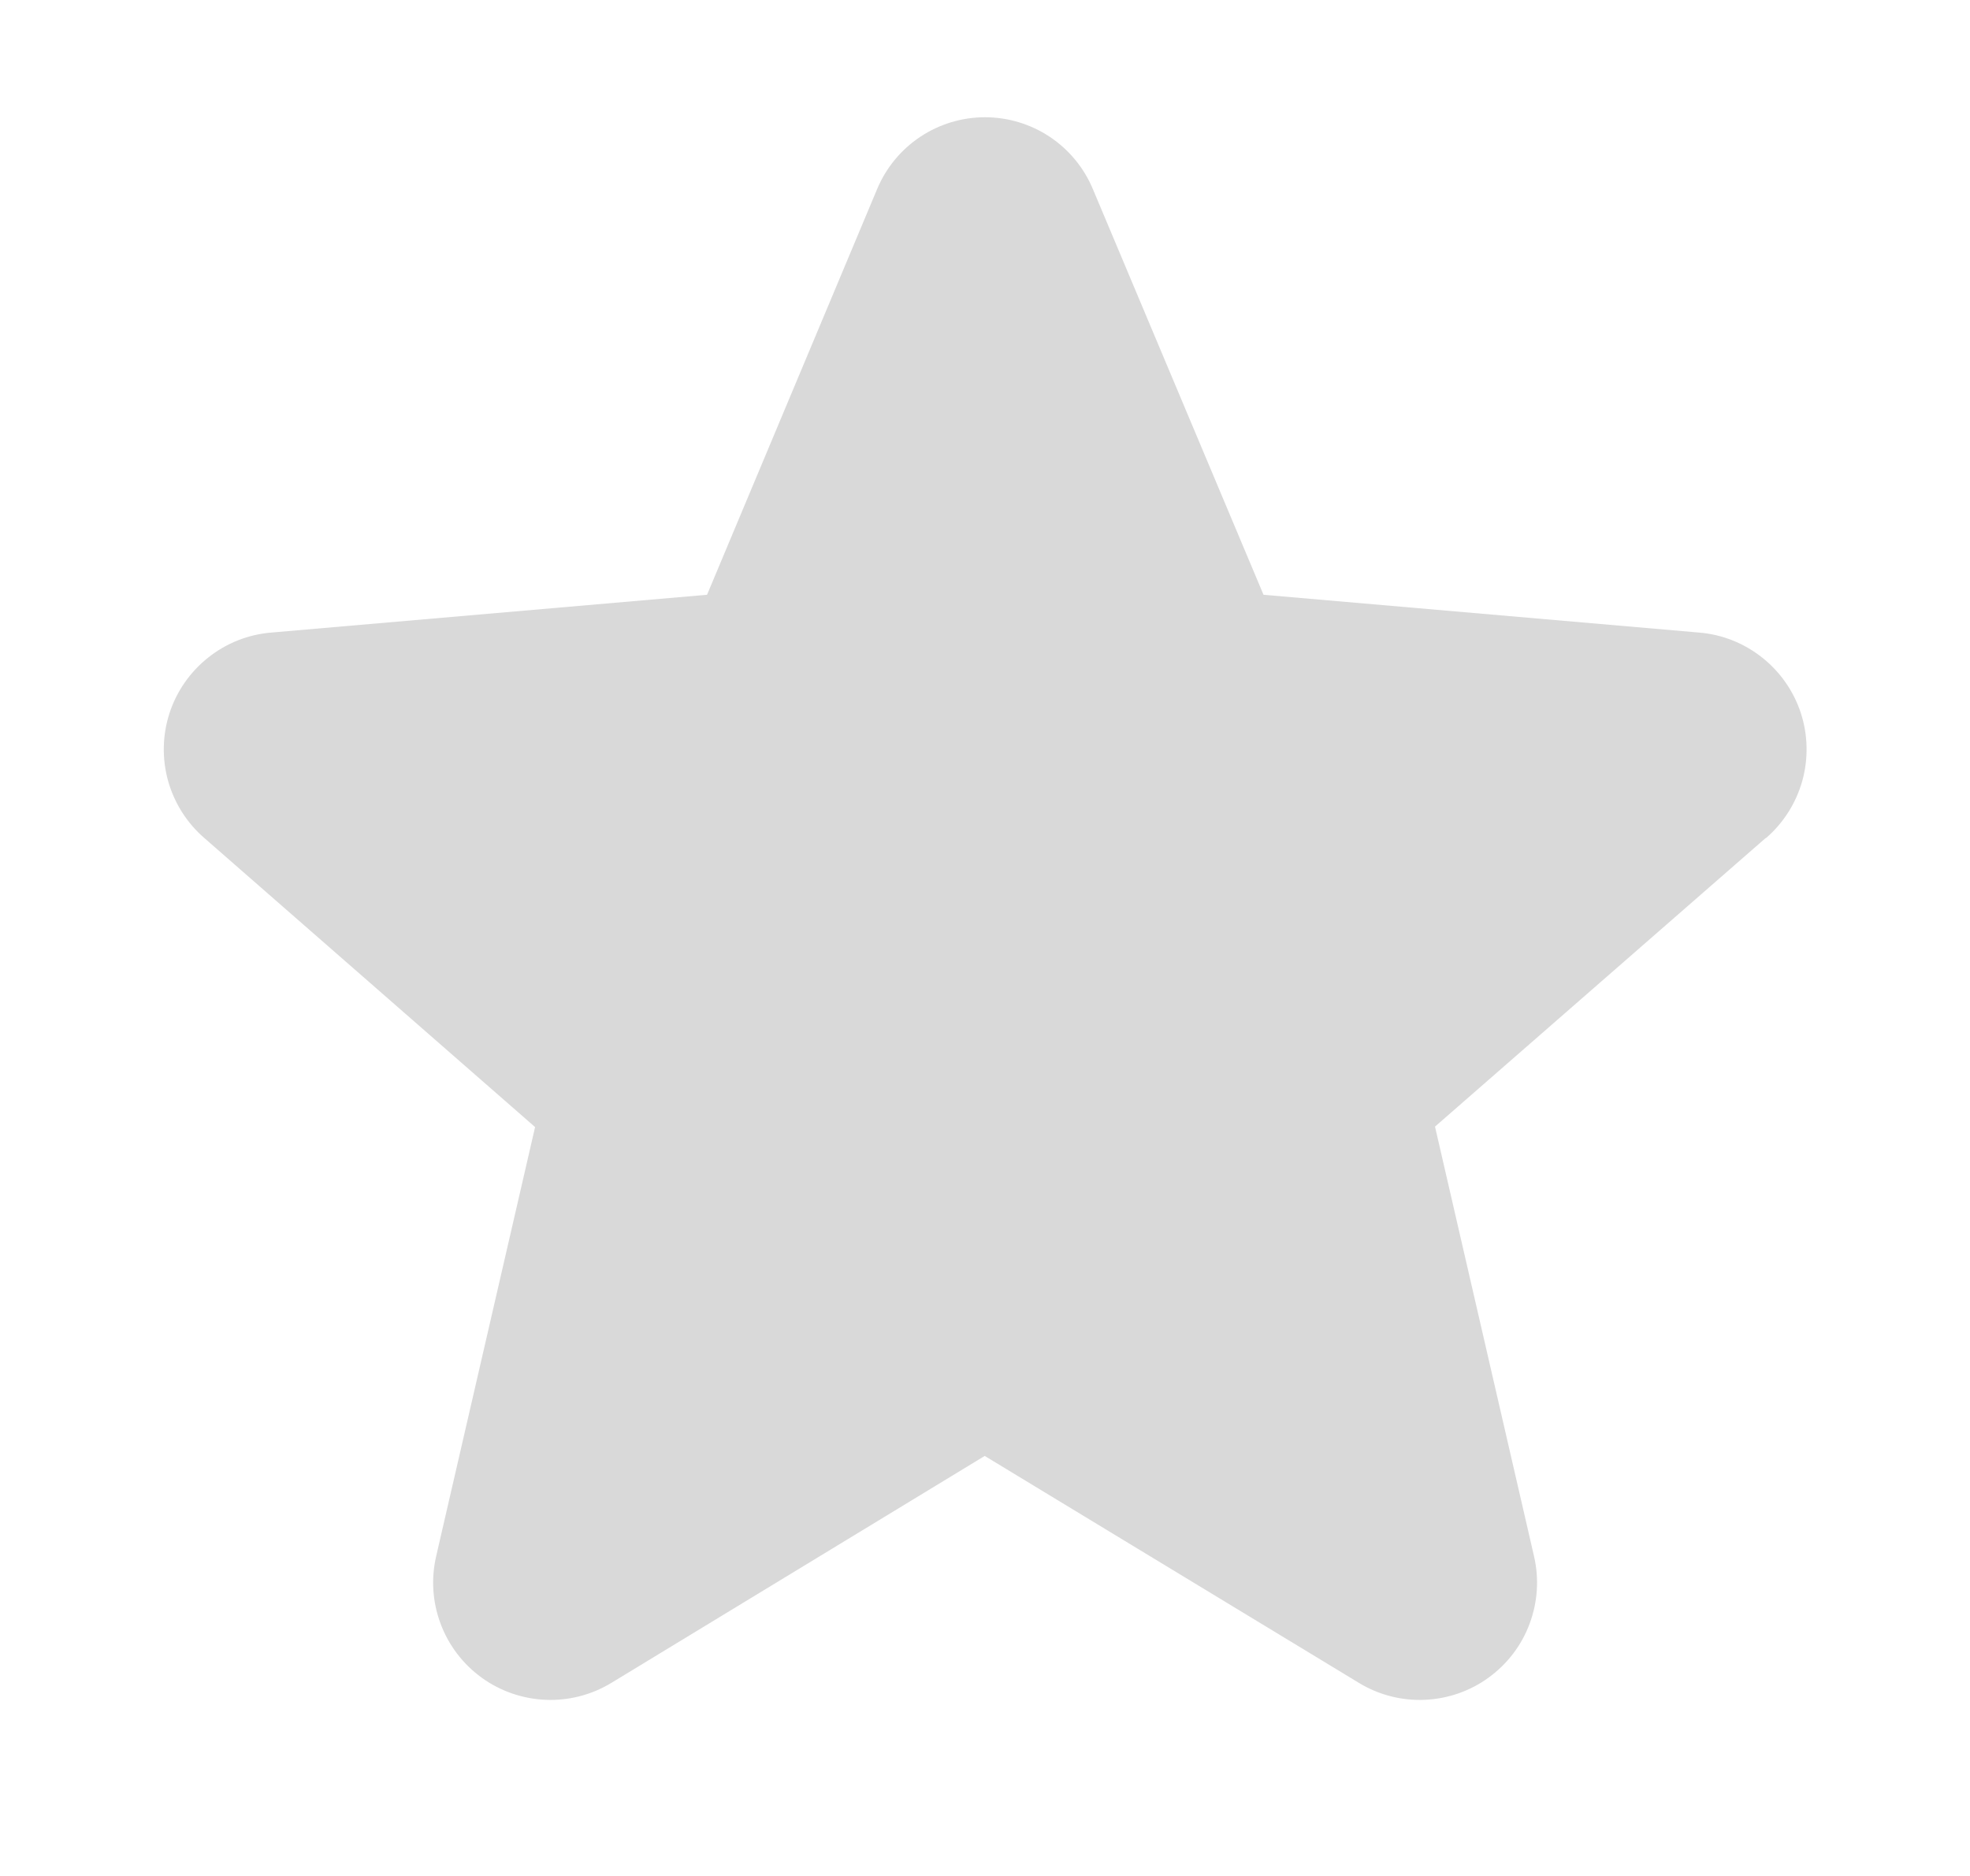 <svg width="21" height="20" viewBox="0 0 21 20" fill="none" xmlns="http://www.w3.org/2000/svg">
<path d="M18.82 8.936L15.297 12.011L16.352 16.589C16.408 16.828 16.392 17.079 16.306 17.309C16.221 17.54 16.069 17.739 15.87 17.884C15.672 18.029 15.435 18.111 15.189 18.122C14.944 18.133 14.7 18.071 14.49 17.944L10.497 15.522L6.513 17.944C6.302 18.071 6.059 18.133 5.813 18.122C5.568 18.111 5.331 18.029 5.132 17.884C4.933 17.739 4.782 17.54 4.696 17.309C4.61 17.079 4.594 16.828 4.65 16.589L5.704 12.016L2.18 8.936C1.993 8.775 1.859 8.563 1.792 8.326C1.726 8.089 1.731 7.837 1.807 7.603C1.883 7.369 2.027 7.163 2.22 7.01C2.412 6.857 2.646 6.764 2.891 6.744L7.537 6.341L9.35 2.016C9.445 1.789 9.604 1.596 9.809 1.459C10.014 1.323 10.254 1.25 10.5 1.25C10.746 1.25 10.986 1.323 11.191 1.459C11.396 1.596 11.555 1.789 11.65 2.016L13.469 6.341L18.113 6.744C18.358 6.764 18.591 6.857 18.784 7.01C18.977 7.163 19.121 7.369 19.197 7.603C19.273 7.837 19.278 8.089 19.212 8.326C19.145 8.563 19.011 8.775 18.824 8.936H18.82Z" fill="#D9D9D9"/>
</svg>
